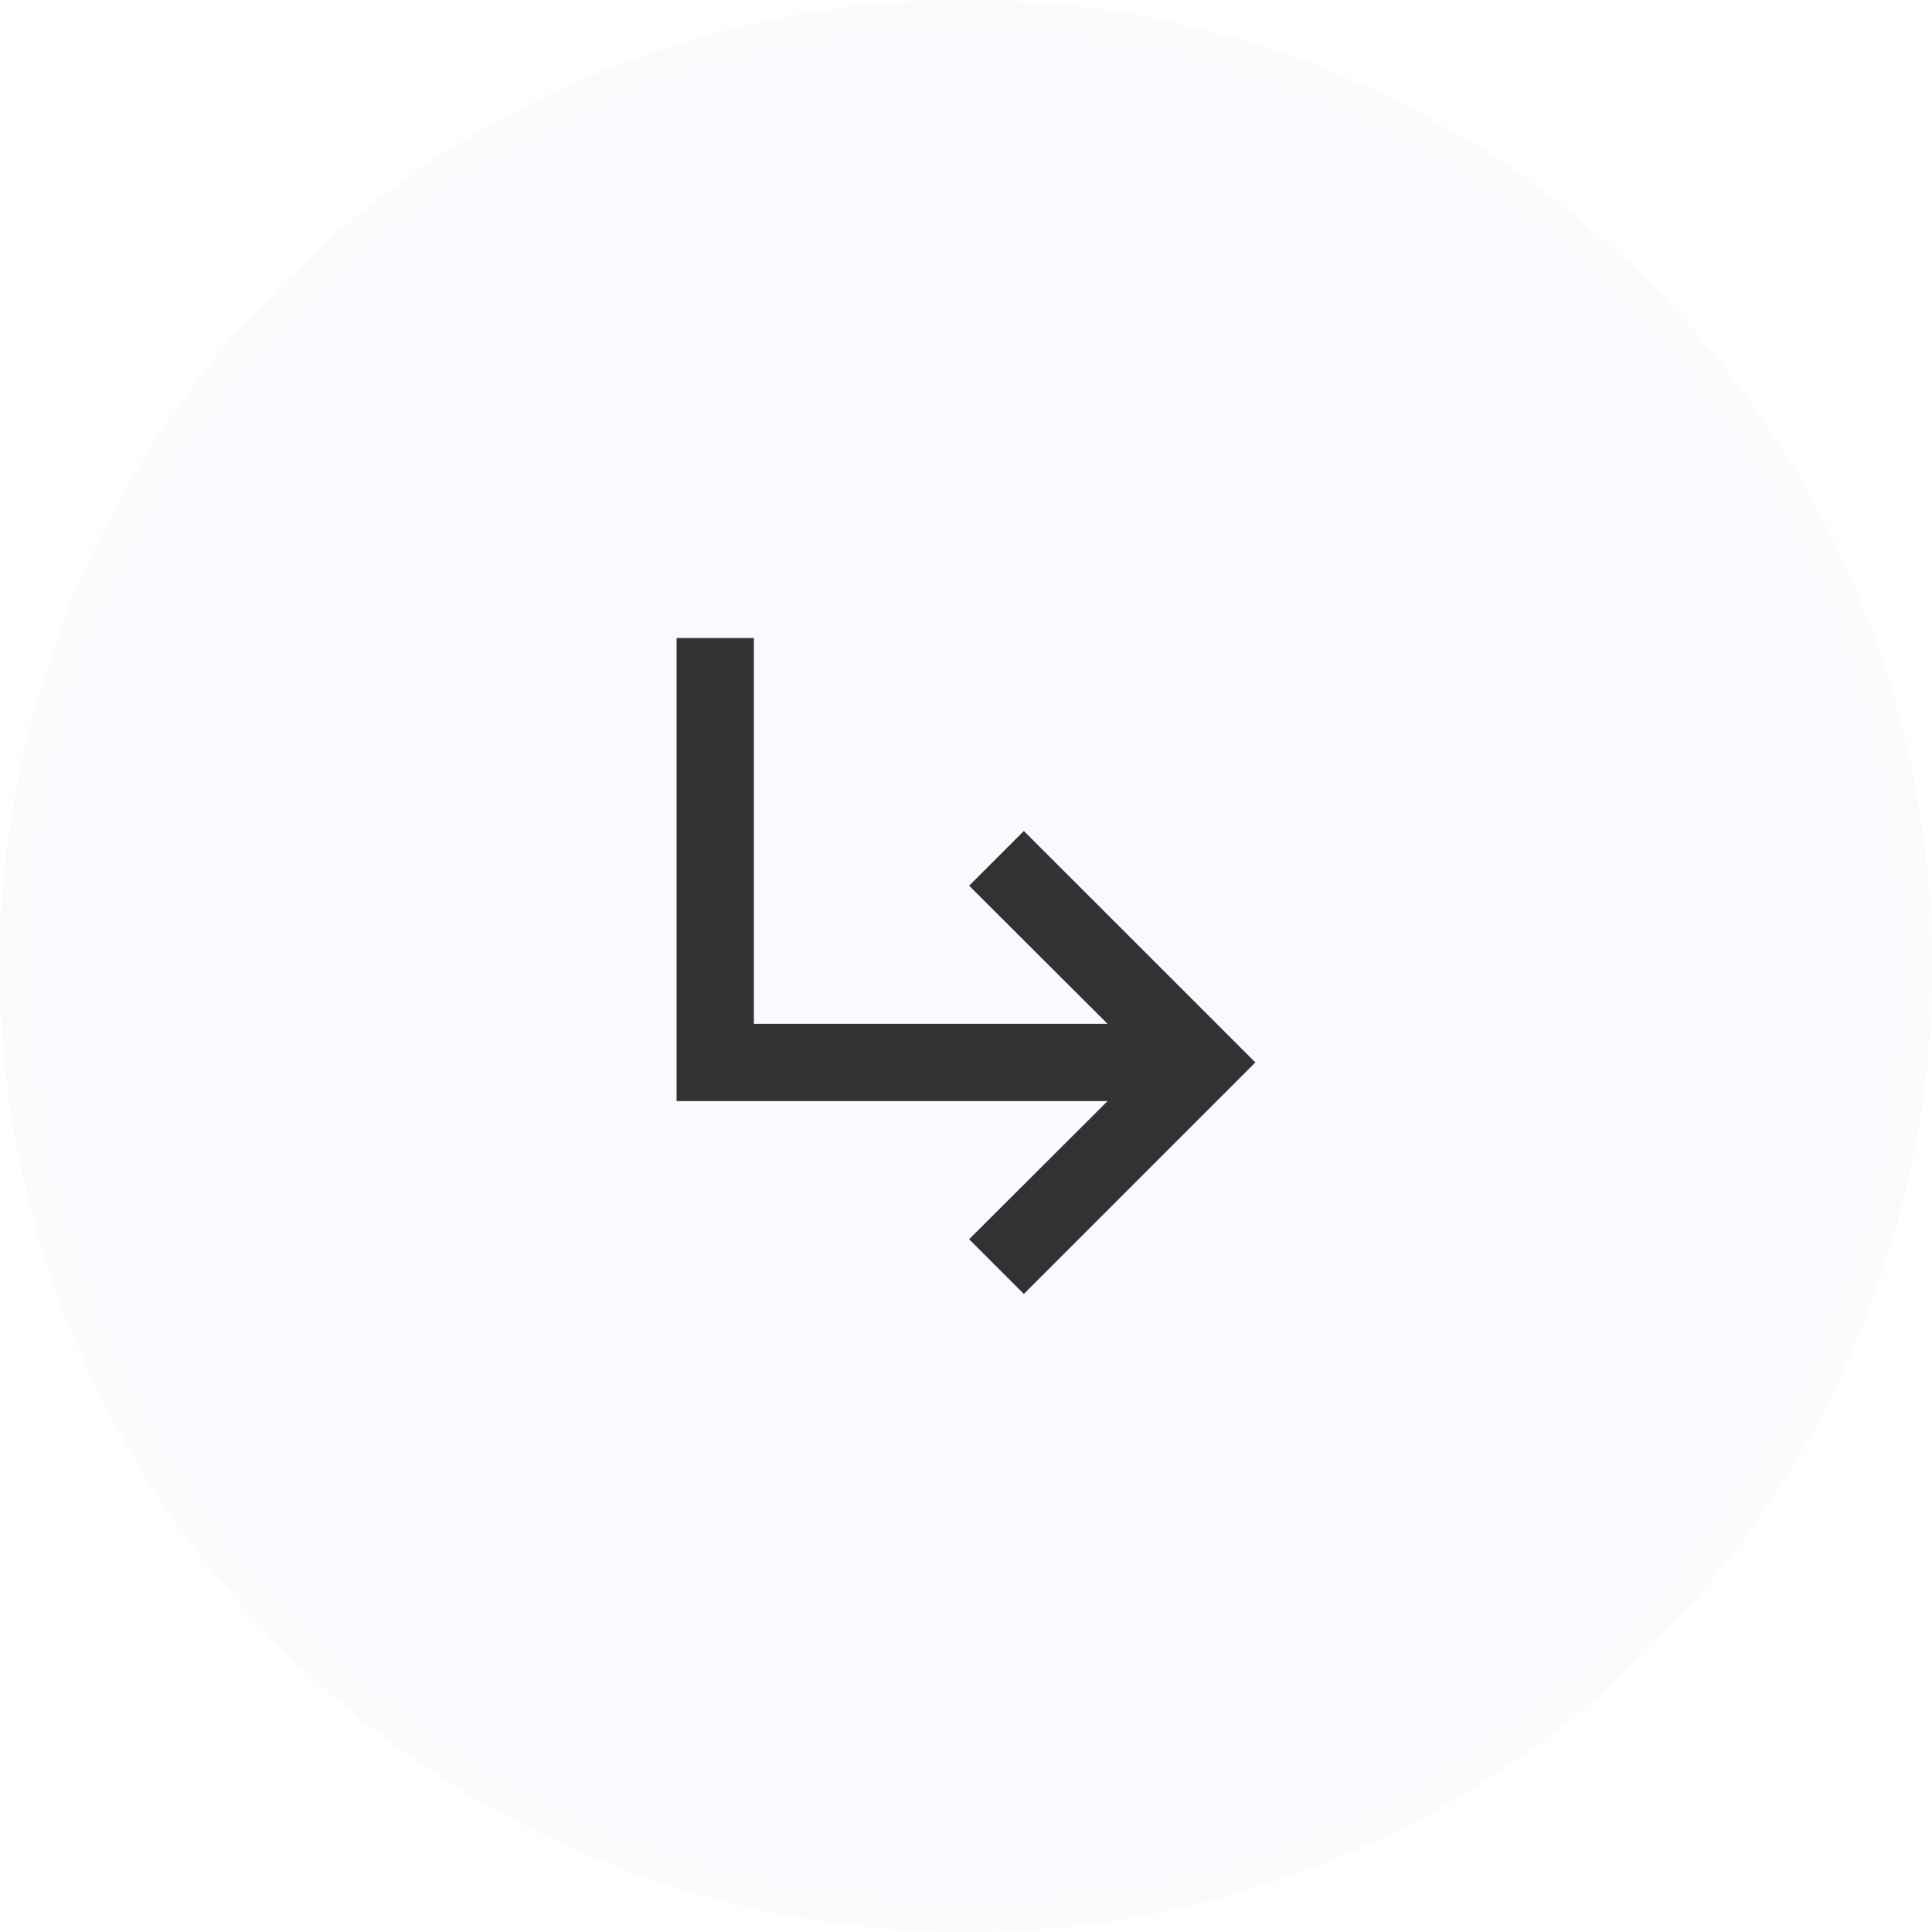 <svg xmlns="http://www.w3.org/2000/svg" width="60" height="60" viewBox="0 0 60 60">
  <g id="Group_40788" data-name="Group 40788" transform="translate(-408 -352)">
    <g id="Ellipse_4824" data-name="Ellipse 4824" transform="translate(408 352)" fill="#2247ed" stroke="#707070" stroke-width="1" opacity="0.03">
      <circle cx="30" cy="30" r="30" stroke="none"/>
      <circle cx="30" cy="30" r="29.5" fill="none"/>
    </g>
    <path id="Icon_material-subdirectory-arrow-right" data-name="Icon material-subdirectory-arrow-right" d="M23.975,19.181l-7.19,7.19-1.7-1.7,4.3-4.29H6V6H8.4V17.983H19.385l-4.3-4.29,1.7-1.7Z" transform="translate(423.012 365.814)" opacity="0.8"/>
  </g>
</svg>
